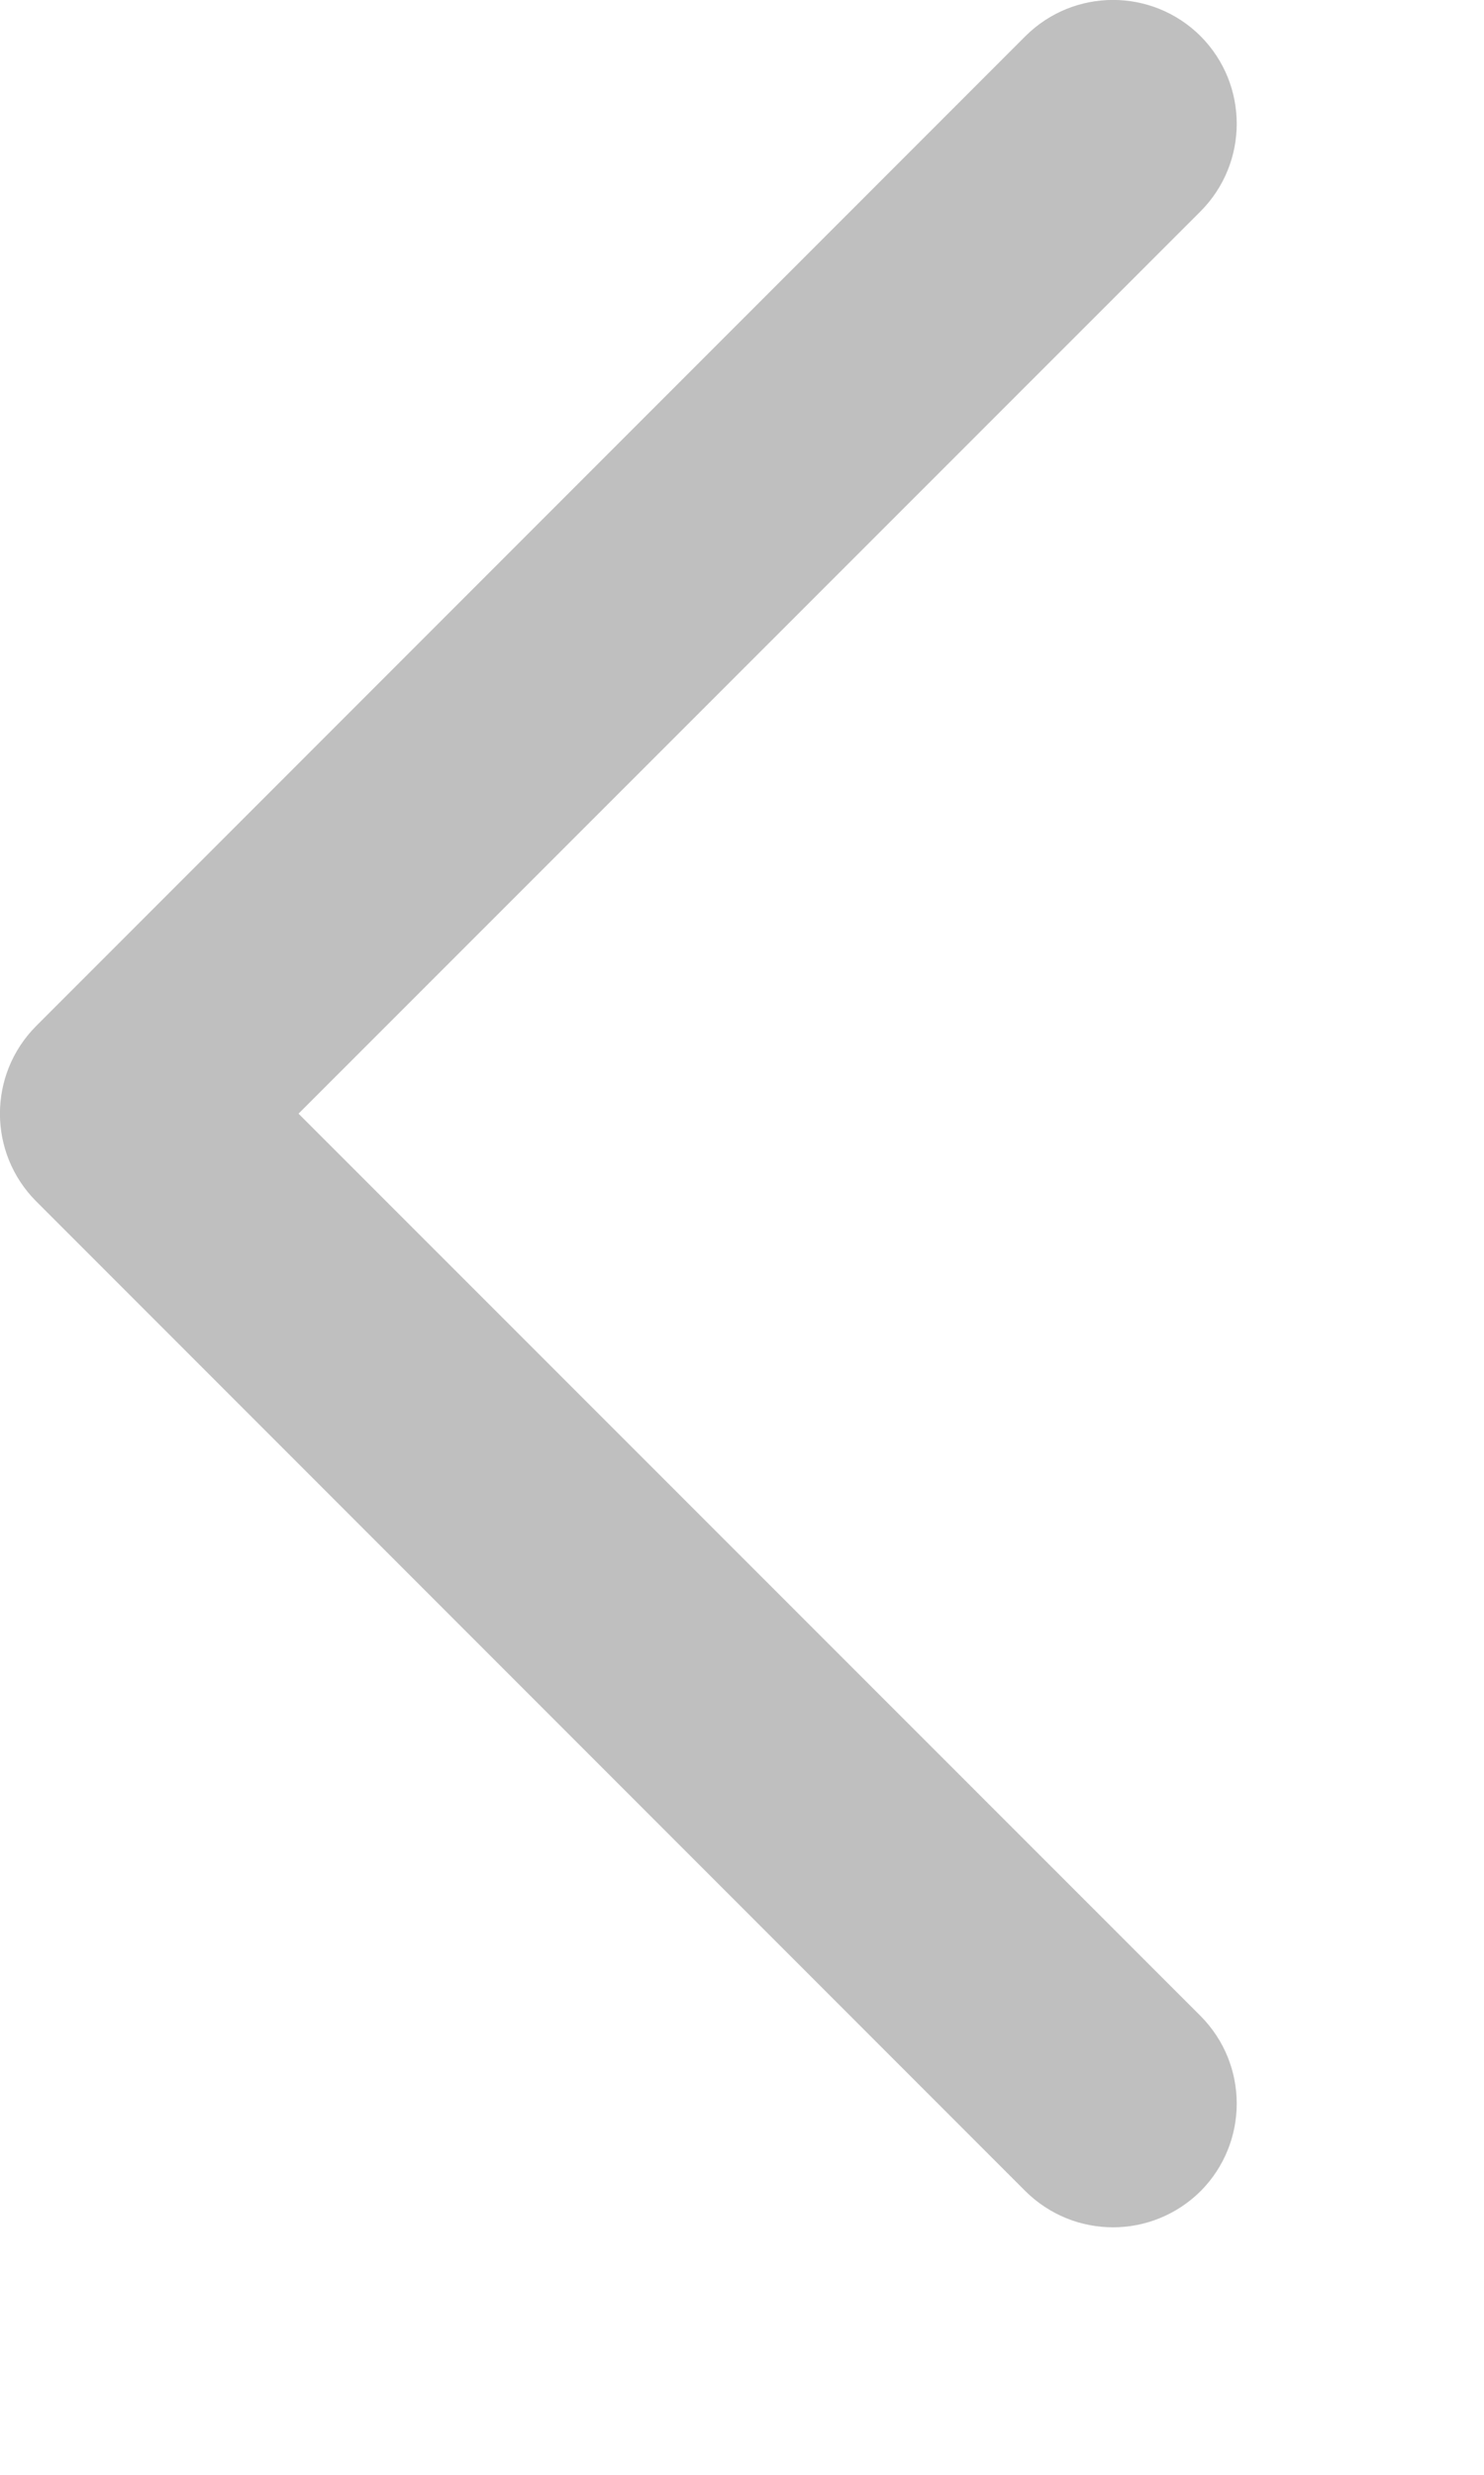 ﻿<?xml version="1.0" encoding="utf-8"?>
<svg version="1.1" xmlns:xlink="http://www.w3.org/1999/xlink" width="6px" height="10px" xmlns="http://www.w3.org/2000/svg">
  <g transform="matrix(1 0 0 1 -724 -621 )">
    <path d="M 4.5 9  C 4.372 9  4.244 8.951  4.146 8.854  C 4.146 8.854  0.146 4.854  0.146 4.854  C -0.049 4.658  -0.049 4.342  0.146 4.146  C 0.146 4.146  4.146 0.146  4.146 0.146  C 4.342 -0.049  4.658 -0.049  4.854 0.146  C 5.049 0.342  5.049 0.658  4.854 0.854  C 4.854 0.854  1.207 4.5  1.207 4.5  C 1.207 4.5  4.854 8.146  4.854 8.146  C 5.049 8.342  5.049 8.658  4.854 8.854  C 4.756 8.951  4.628 9  4.5 9  Z " fill-rule="nonzero" fill="#bfbfbf" stroke="none" transform="matrix(1 0 0 1 724 621 )" />
  </g>
</svg>